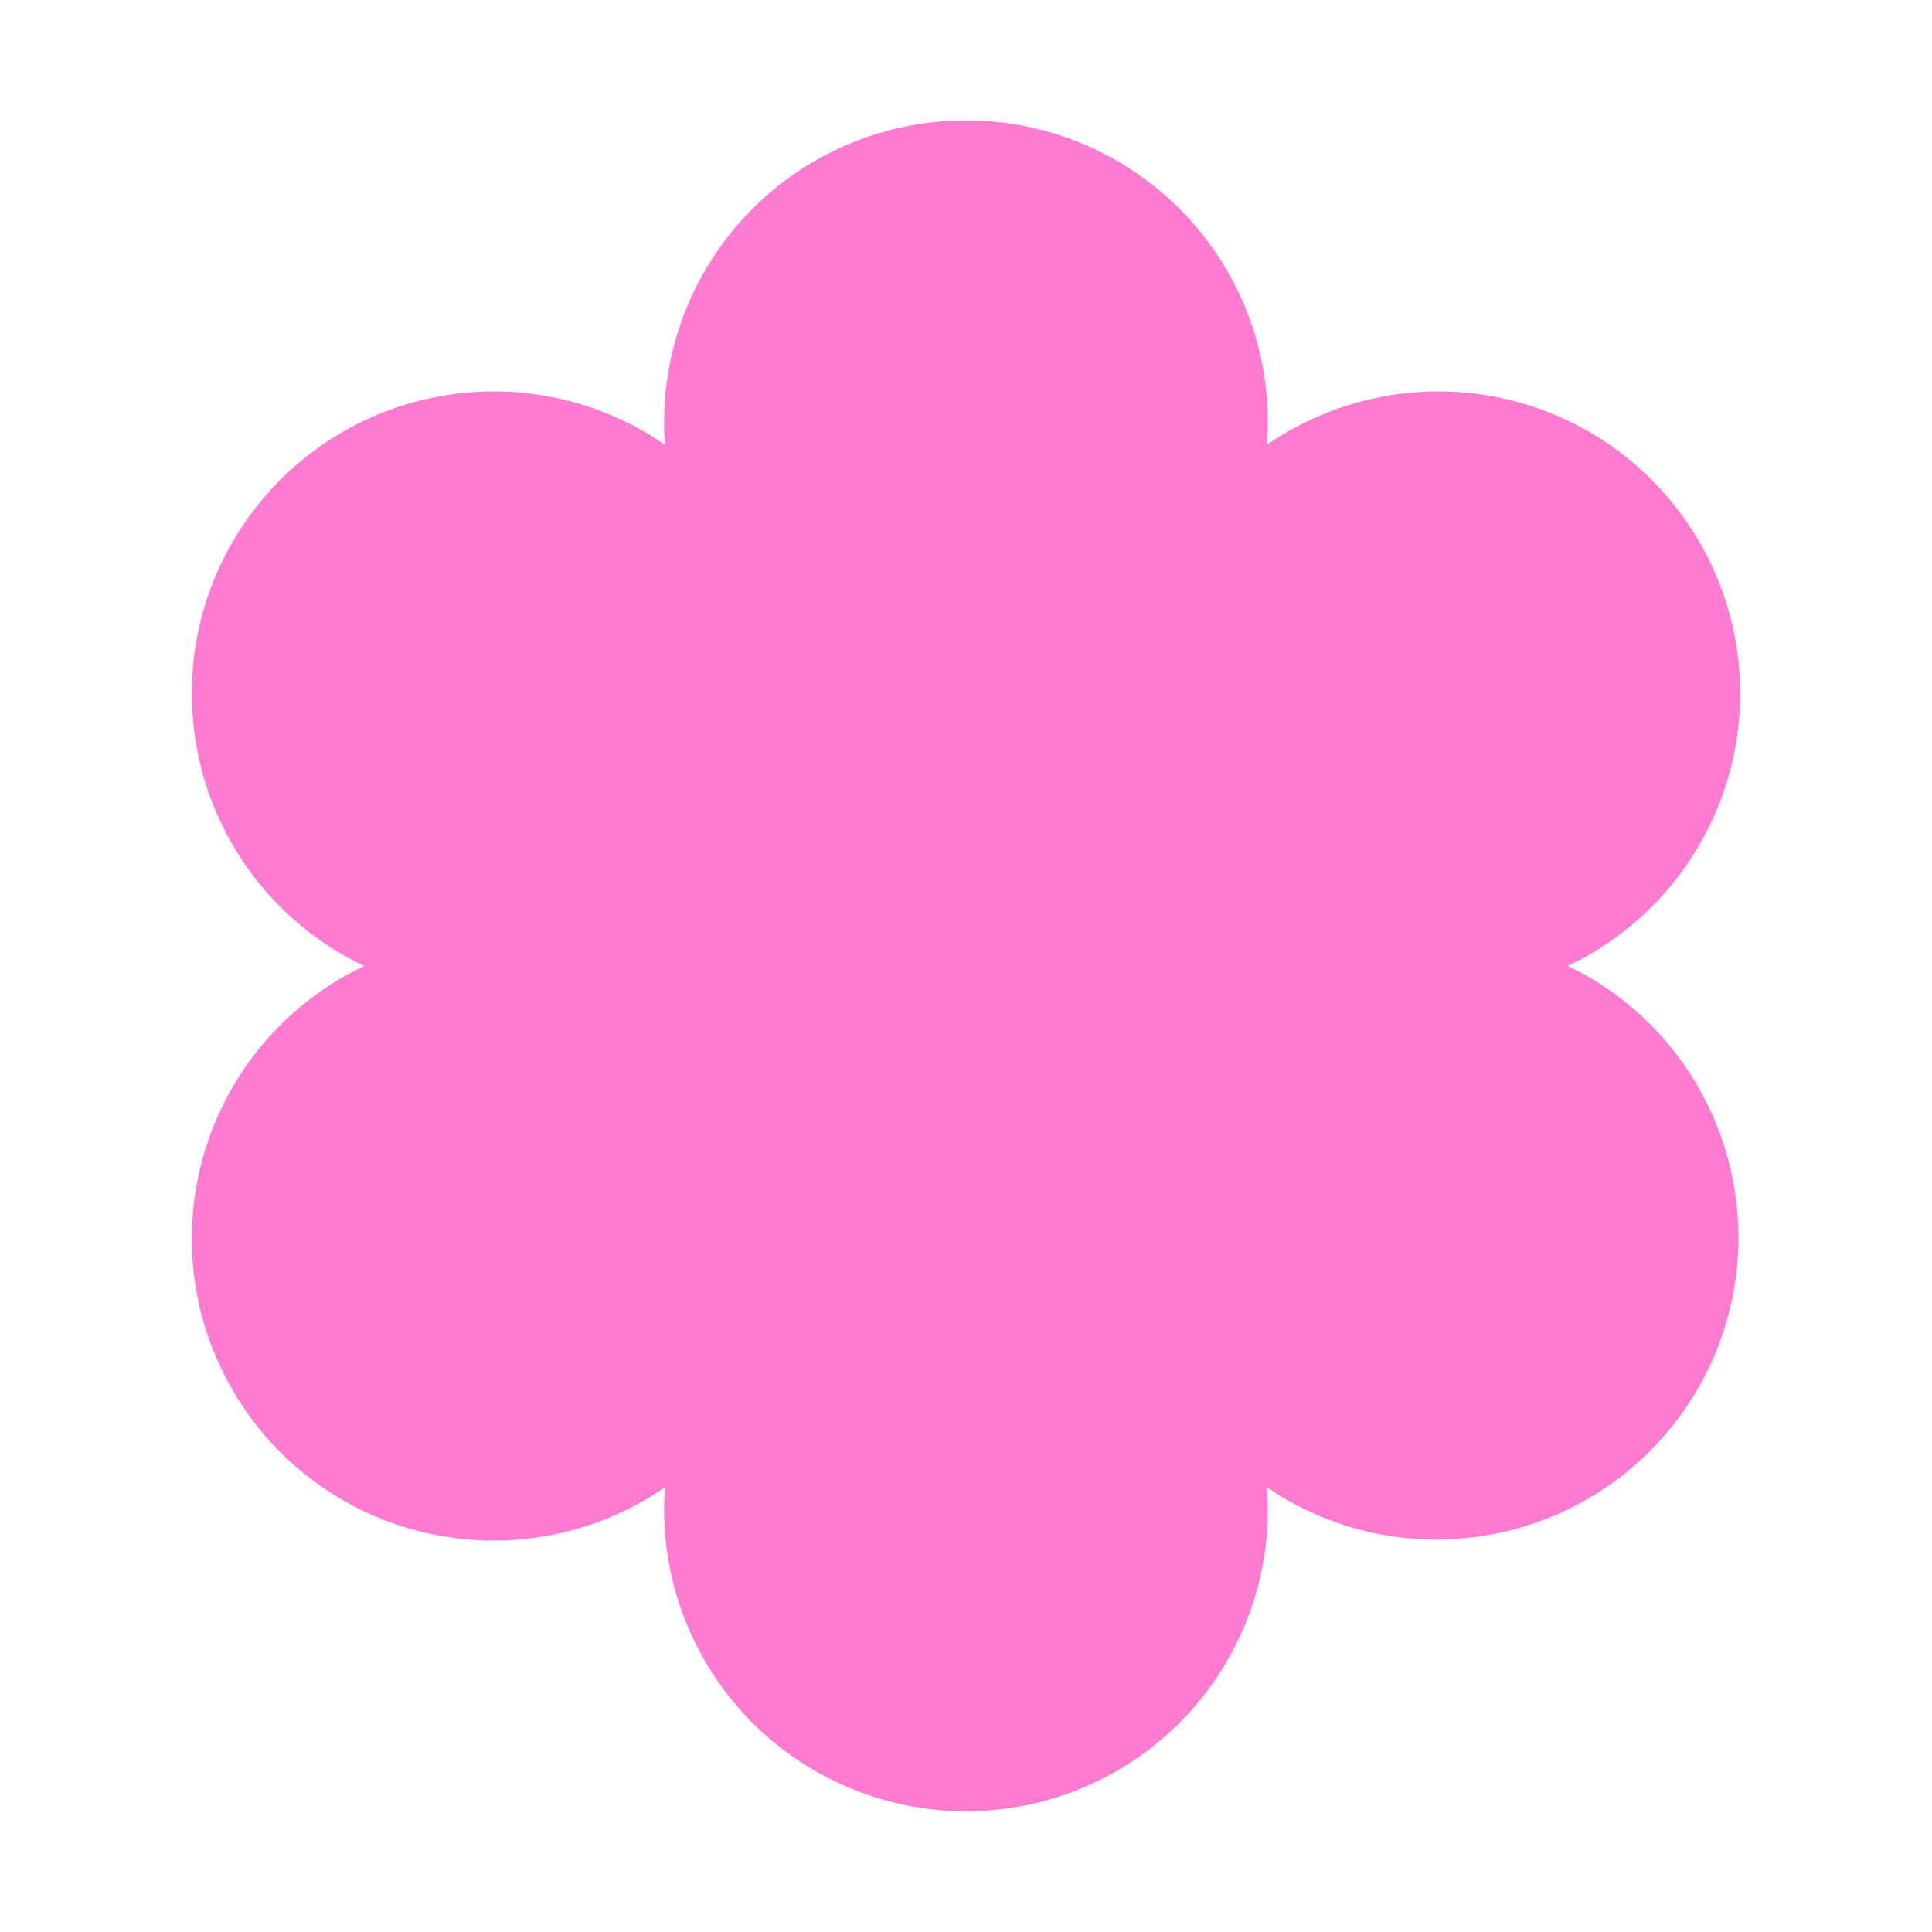 <svg width="20" height="20" viewBox="0 0 20 20" fill="none" xmlns="http://www.w3.org/2000/svg">
<g id="ic_Flower">
<path id="Vector" d="M16.433 10.106C16.37 10.069 16.301 10.034 16.229 10C16.301 9.966 16.37 9.93 16.433 9.894C16.792 9.69 17.106 9.418 17.359 9.092C17.611 8.766 17.797 8.394 17.905 7.996C18.013 7.598 18.041 7.183 17.988 6.774C17.935 6.366 17.801 5.972 17.595 5.615C17.389 5.258 17.114 4.945 16.787 4.695C16.46 4.444 16.086 4.261 15.688 4.156C15.289 4.051 14.874 4.025 14.466 4.081C14.057 4.137 13.664 4.273 13.309 4.481C13.245 4.518 13.18 4.559 13.115 4.605C13.121 4.527 13.125 4.449 13.125 4.371C13.125 3.542 12.796 2.747 12.21 2.161C11.623 1.575 10.829 1.246 10 1.246C9.171 1.246 8.376 1.575 7.79 2.161C7.204 2.747 6.875 3.542 6.875 4.371C6.875 4.445 6.875 4.523 6.885 4.605C6.82 4.561 6.755 4.518 6.691 4.481C6.336 4.273 5.943 4.137 5.534 4.081C5.126 4.025 4.711 4.051 4.312 4.156C3.914 4.261 3.54 4.444 3.213 4.695C2.885 4.945 2.611 5.258 2.405 5.615C2.198 5.972 2.065 6.366 2.012 6.774C1.959 7.183 1.987 7.598 2.095 7.996C2.203 8.394 2.389 8.766 2.641 9.092C2.894 9.418 3.208 9.69 3.566 9.894C3.63 9.93 3.699 9.966 3.771 10C3.699 10.034 3.63 10.069 3.566 10.106C3.208 10.31 2.894 10.582 2.641 10.908C2.389 11.234 2.203 11.606 2.095 12.004C1.987 12.402 1.959 12.817 2.012 13.226C2.065 13.634 2.198 14.028 2.405 14.385C2.611 14.742 2.885 15.055 3.213 15.305C3.54 15.556 3.914 15.739 4.312 15.844C4.711 15.949 5.126 15.975 5.534 15.919C5.943 15.863 6.336 15.727 6.691 15.519C6.755 15.482 6.82 15.441 6.885 15.395C6.879 15.473 6.875 15.551 6.875 15.625C6.875 16.454 7.204 17.249 7.79 17.835C8.376 18.421 9.171 18.75 10 18.75C10.829 18.75 11.623 18.421 12.21 17.835C12.796 17.249 13.125 16.454 13.125 15.625C13.125 15.552 13.121 15.473 13.115 15.395C13.18 15.439 13.245 15.482 13.309 15.519C13.782 15.793 14.319 15.937 14.866 15.938C15.141 15.937 15.415 15.901 15.68 15.83C16.277 15.67 16.814 15.336 17.221 14.871C17.628 14.407 17.889 13.832 17.97 13.219C18.05 12.606 17.947 11.983 17.674 11.429C17.401 10.874 16.969 10.414 16.433 10.105V10.106ZM10 12.188C9.567 12.188 9.144 12.059 8.785 11.819C8.425 11.579 8.144 11.237 7.979 10.837C7.813 10.437 7.77 9.998 7.854 9.573C7.939 9.149 8.147 8.759 8.453 8.453C8.759 8.147 9.149 7.939 9.573 7.855C9.997 7.77 10.437 7.813 10.837 7.979C11.237 8.145 11.578 8.425 11.819 8.785C12.059 9.144 12.187 9.567 12.187 10C12.187 10.58 11.957 11.137 11.547 11.547C11.136 11.957 10.58 12.188 10 12.188Z" fill="#FF7BD2"/>
<circle id="Ellipse 15" cx="10" cy="10" r="3" fill="#FF7BD2"/>
</g>
</svg>
